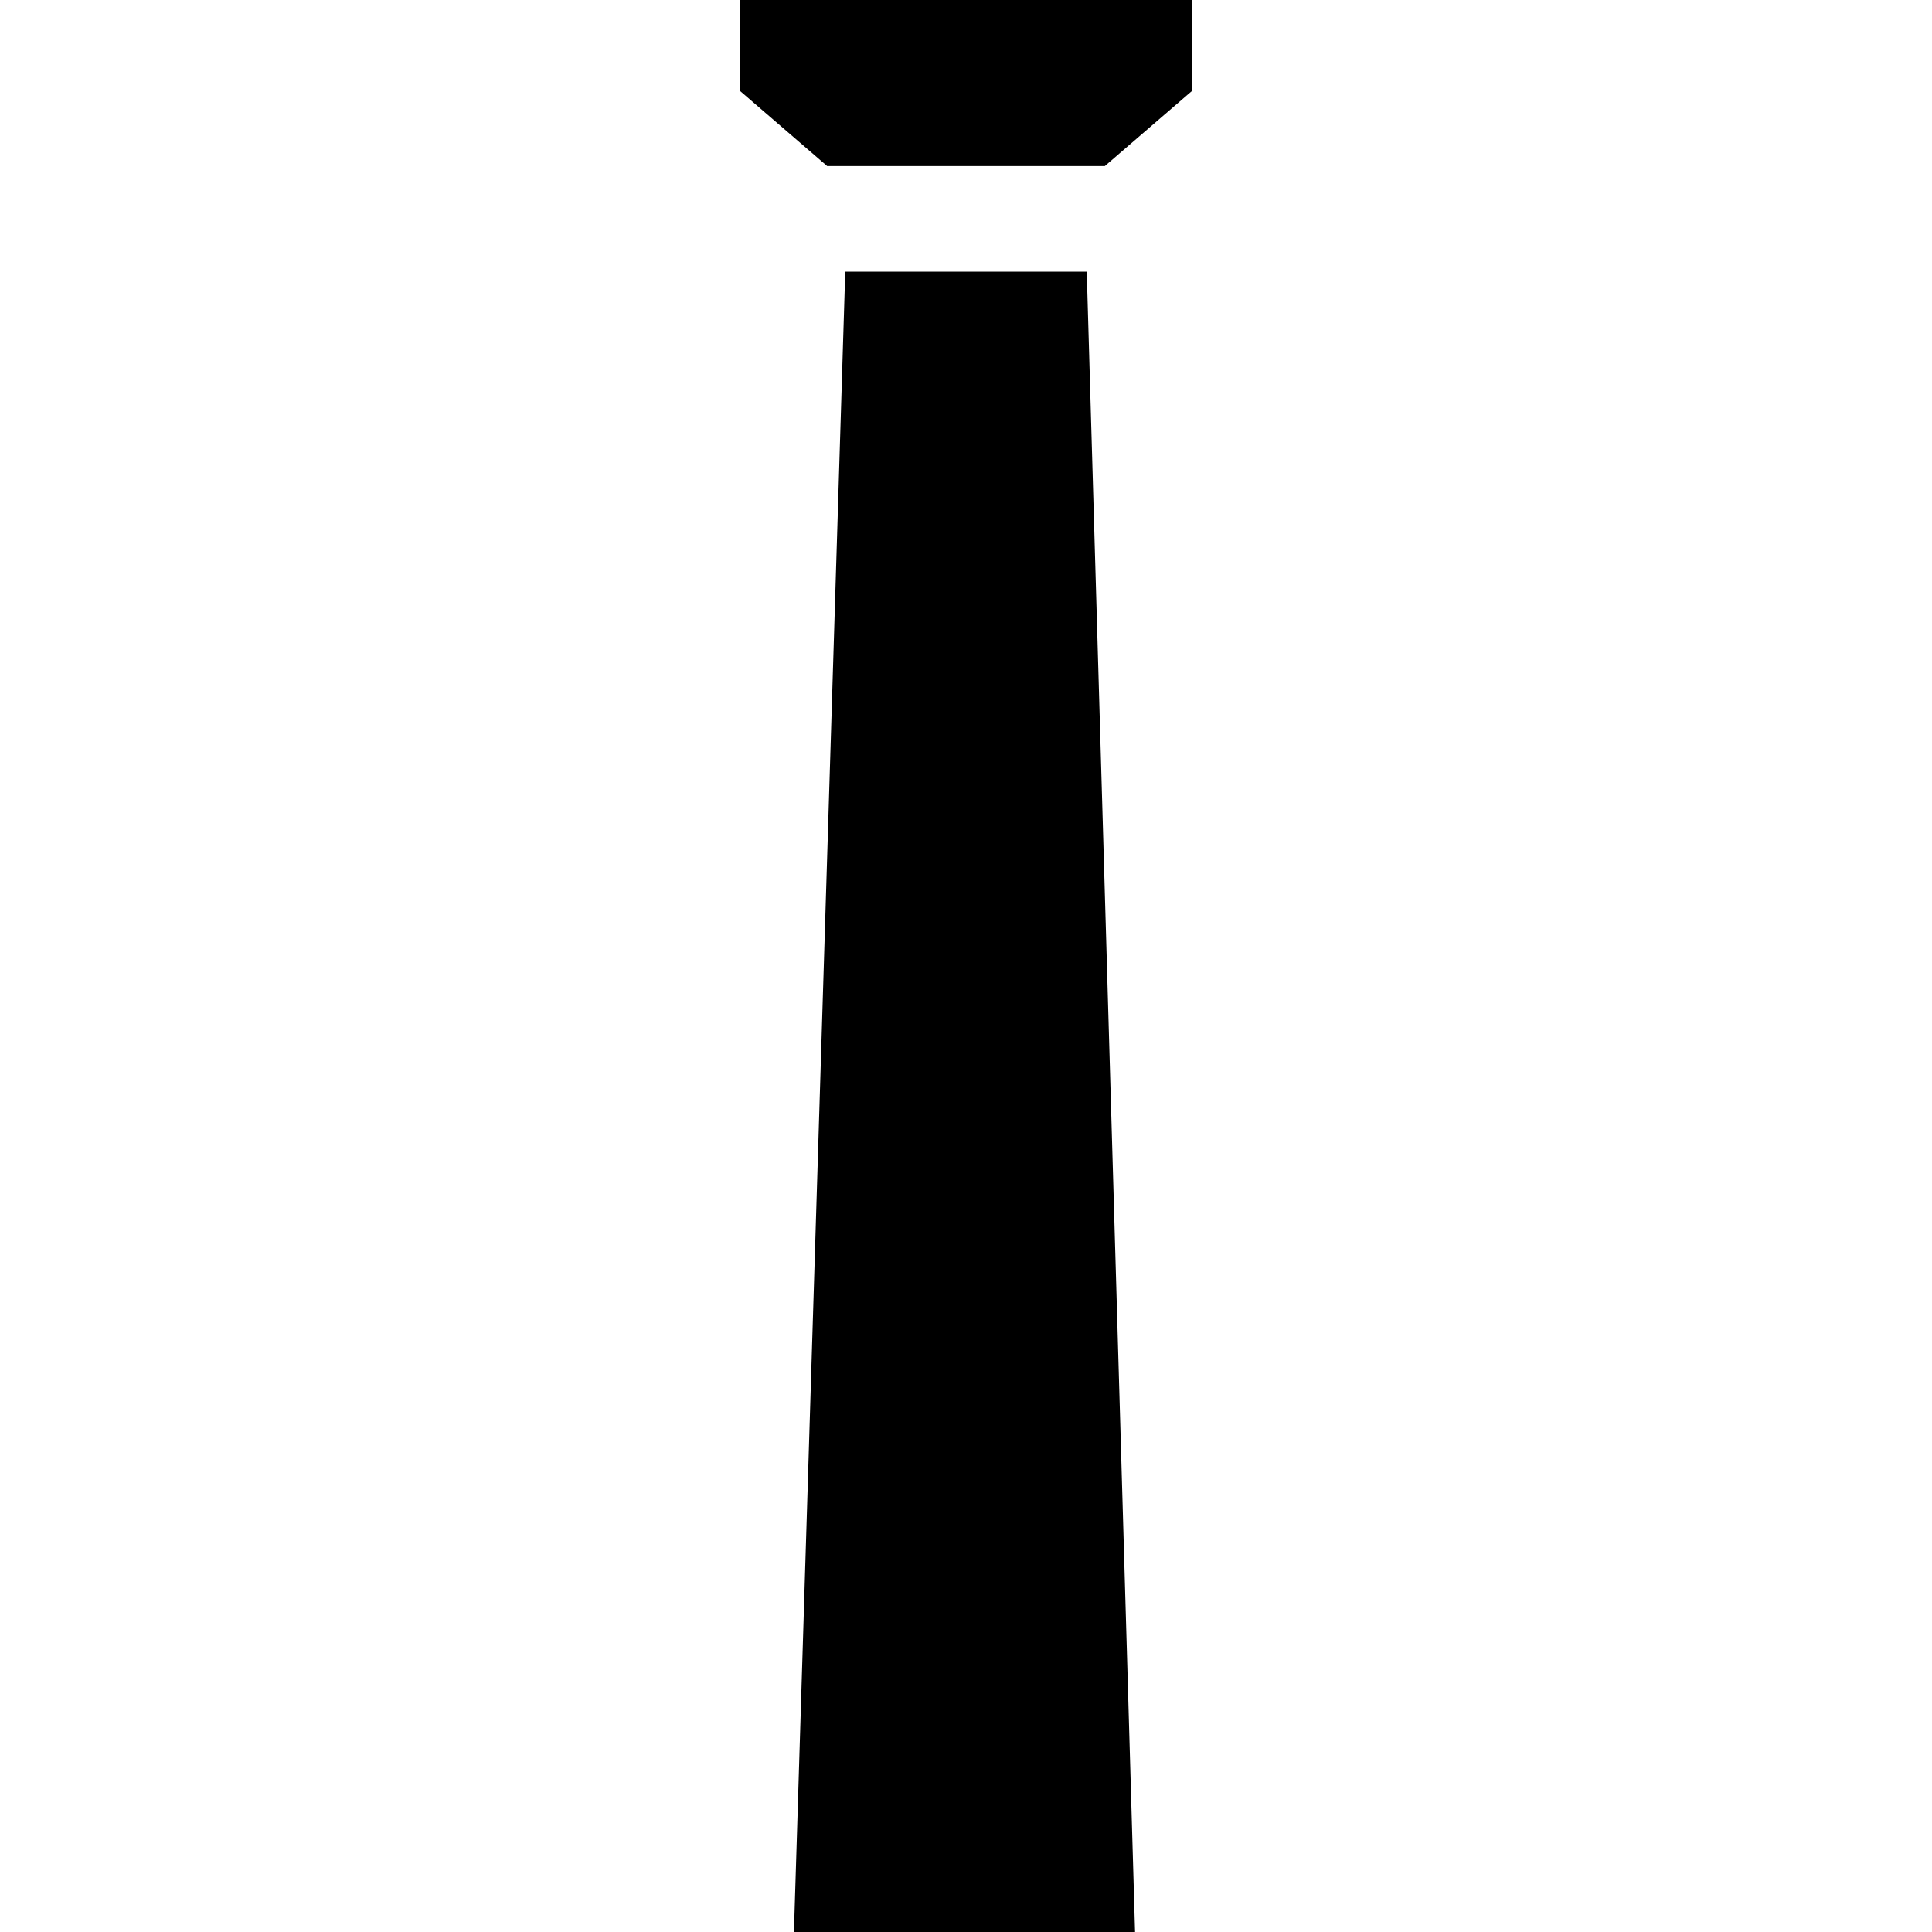 <svg version="2.0" width="64" height="64" xmlns="http://www.w3.org/2000/svg">
  <g transform="translate(0, 0)">
    <polygon points="26.3 64,37.6 64,36 9,28 9"/>
    <polygon points="36.6 5.5,39.5 3,39.5 0, 24.5 0,24.5 3,27.4 5.5"/>
  </g>
</svg>
